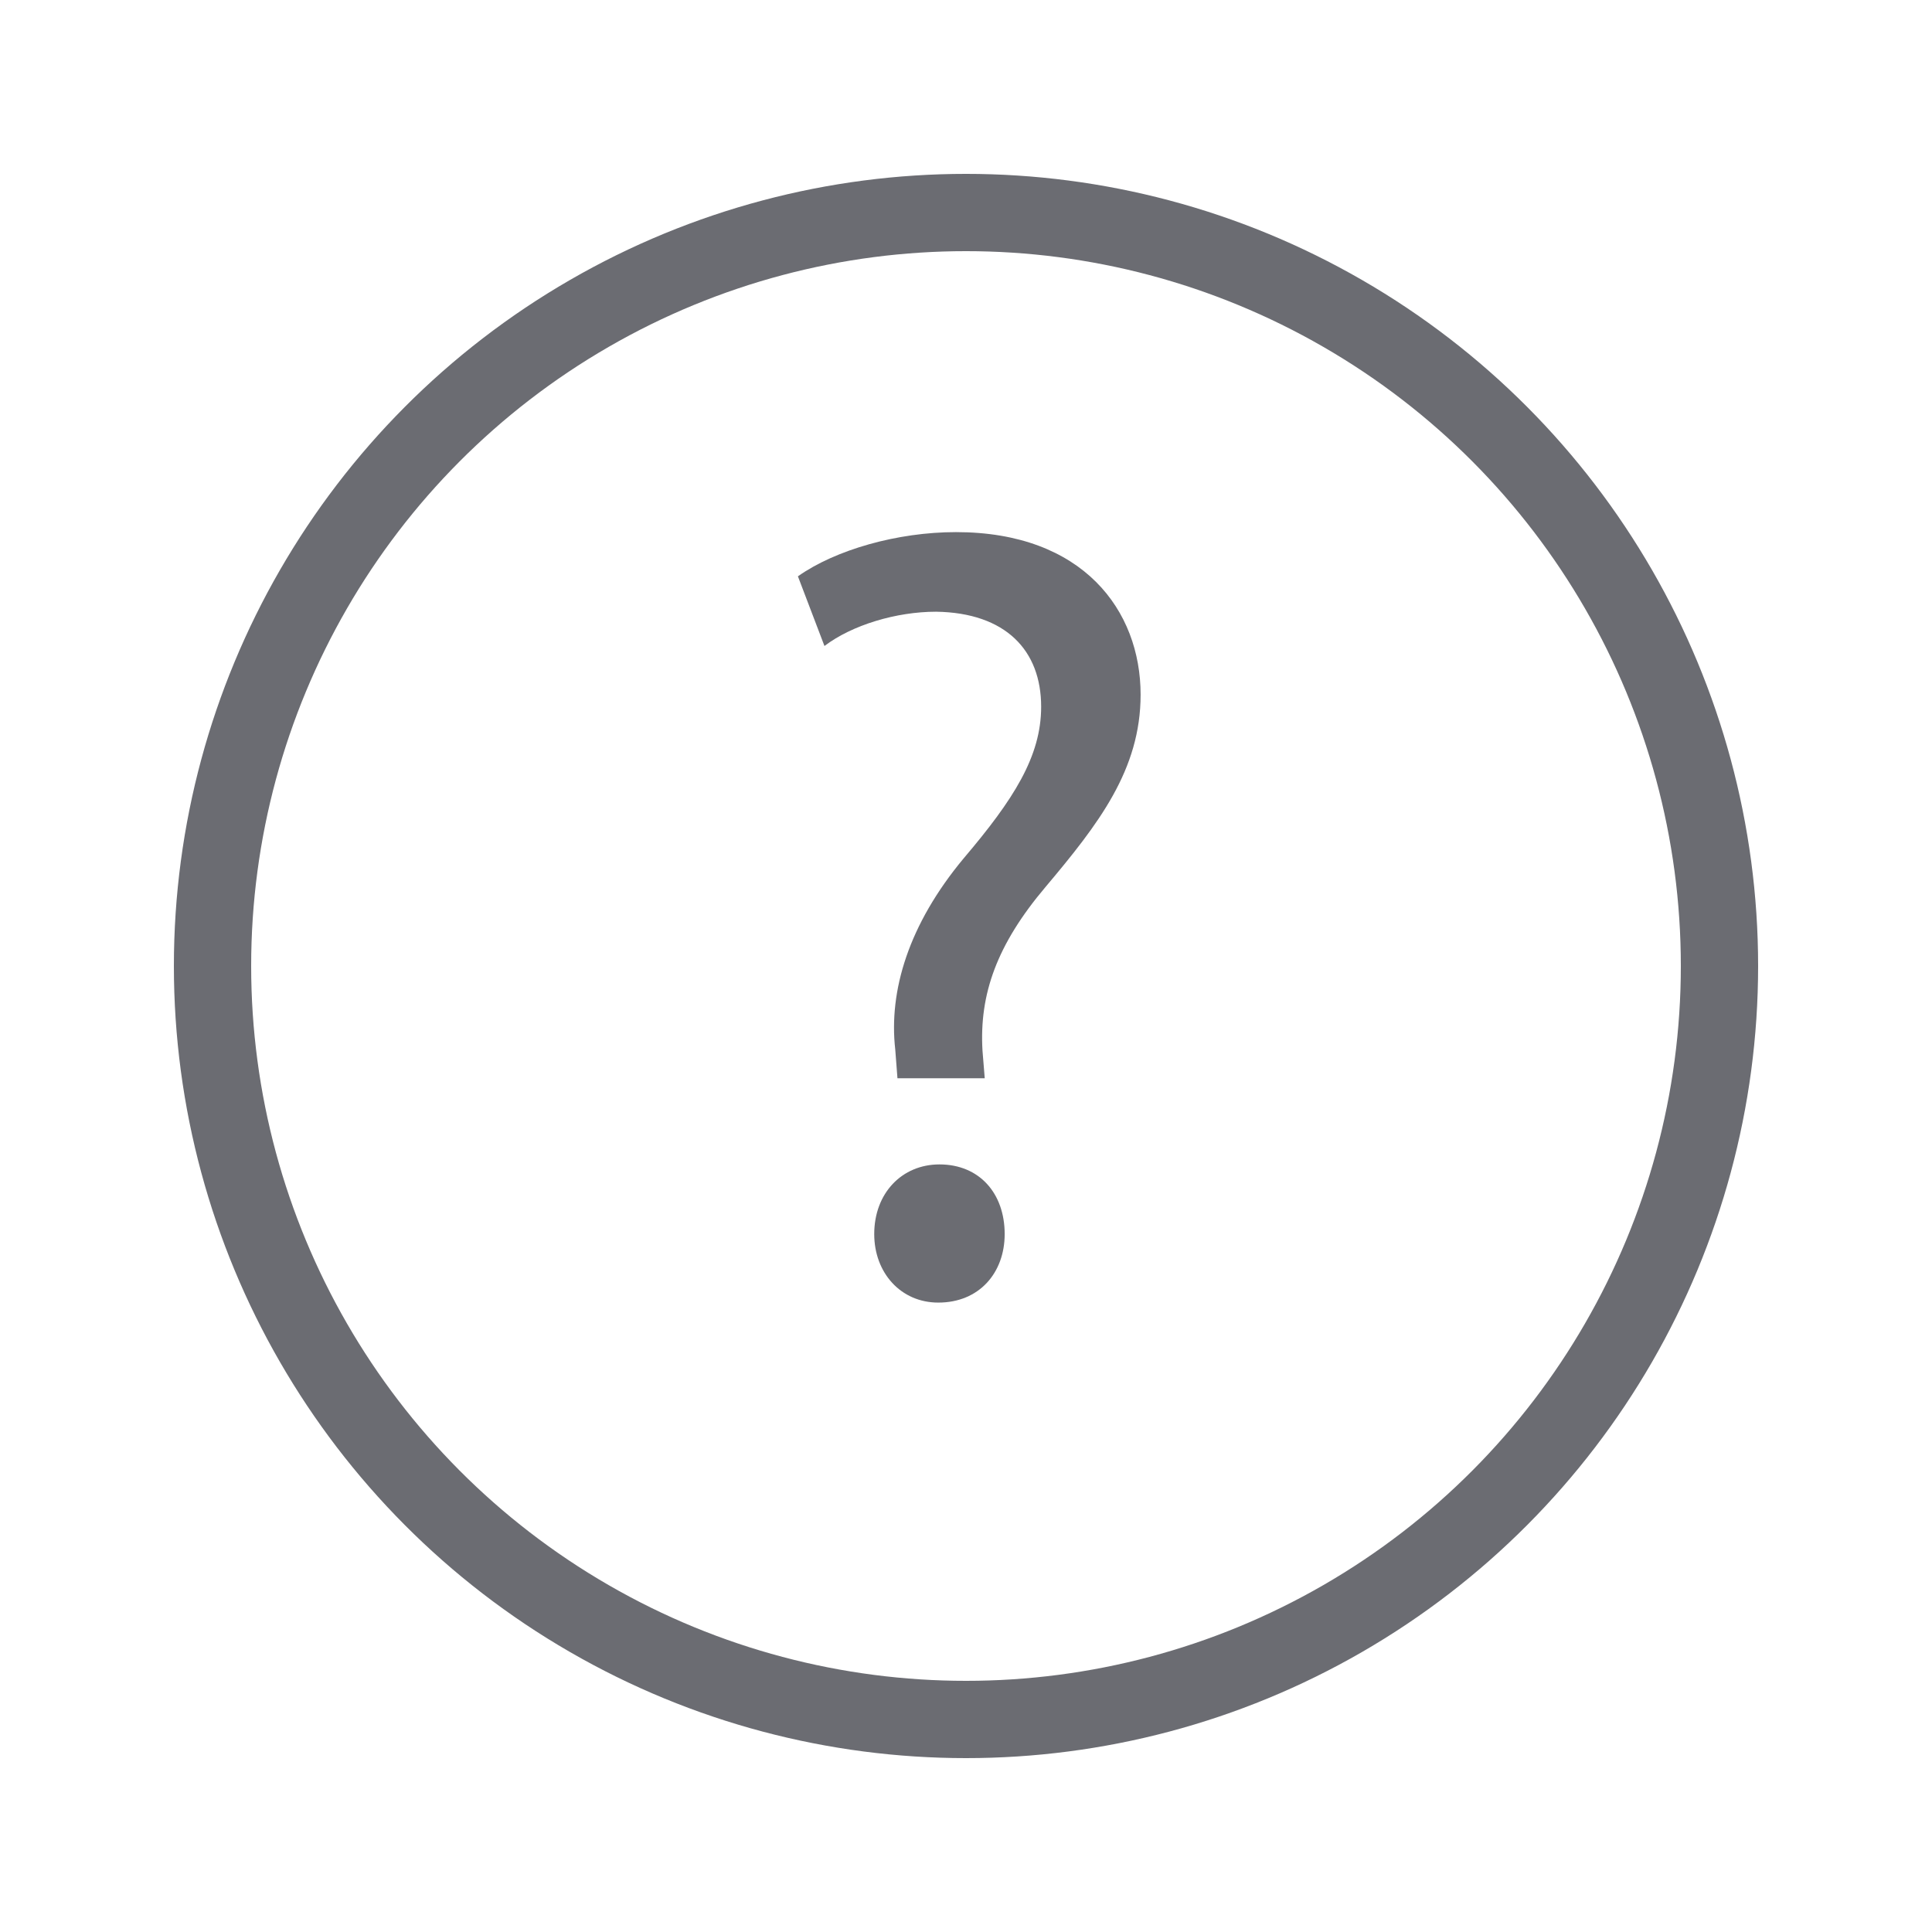 <?xml version="1.0" encoding="utf-8"?>
<!-- Generator: Adobe Illustrator 16.0.0, SVG Export Plug-In . SVG Version: 6.00 Build 0)  -->
<!DOCTYPE svg PUBLIC "-//W3C//DTD SVG 1.0//EN" "http://www.w3.org/TR/2001/REC-SVG-20010904/DTD/svg10.dtd">
<svg version="1.0" xmlns="http://www.w3.org/2000/svg" xmlns:xlink="http://www.w3.org/1999/xlink" x="0px" y="0px" width="50px"
	 height="50px" viewBox="0 0 50 50" enable-background="new 0 0 50 50" xml:space="preserve">
<g id="Layer_1" display="none">
	
		<path display="inline" fill="none" stroke="#000000" stroke-width="2" stroke-linecap="round" stroke-linejoin="round" stroke-miterlimit="10" d="
		M45.343,27.722v-5.443l-4.113-0.885c-0.424-1.919-1.179-3.712-2.203-5.318l2.283-3.535l-3.85-3.849l-3.533,2.282
		c-1.607-1.025-3.4-1.781-5.32-2.206l-0.885-4.109h-5.443l-0.885,4.109c-1.919,0.425-3.713,1.181-5.32,2.206L12.54,8.691
		L8.691,12.54l2.282,3.535c-1.023,1.606-1.779,3.399-2.203,5.318l-4.113,0.885v5.443l4.116,0.886
		c0.425,1.917,1.18,3.708,2.203,5.313L8.691,37.46l3.849,3.85l3.541-2.287c1.604,1.022,3.395,1.777,5.31,2.201l0.887,4.119h5.443
		l0.887-4.119c1.916-0.424,3.706-1.179,5.311-2.201l3.541,2.287l3.85-3.85l-2.286-3.539c1.023-1.605,1.779-3.396,2.204-5.313
		L45.343,27.722z"/>
</g>
<g id="Layer_2">
	
		<circle fill="none" stroke="#6B6C72" stroke-width="2" stroke-linecap="round" stroke-linejoin="round" stroke-miterlimit="10" cx="25" cy="25" r="19.5"/>
	<g>
		<path fill="#6B6C72" d="M23.226,27.904l-0.057-0.743c-0.172-1.517,0.343-3.234,1.773-4.95c1.288-1.517,2.003-2.632,2.003-3.92
			c0-1.459-0.916-2.432-2.718-2.46c-1.03,0-2.175,0.344-2.89,0.887l-0.687-1.803c0.973-0.687,2.575-1.144,4.091-1.144
			c3.29,0,4.778,2.031,4.778,4.206c0,1.945-1.088,3.347-2.461,4.978c-1.259,1.488-1.717,2.775-1.631,4.235l0.058,0.715H23.226z
			 M22.625,31.938c0-1.059,0.716-1.803,1.688-1.803c1.029,0,1.688,0.744,1.688,1.803c0,1.001-0.658,1.773-1.717,1.773
			C23.312,33.712,22.625,32.939,22.625,31.938z"/>
	</g>
</g>
<g id="Layer_3" display="none">
	<polygon display="inline" points="25,36 25,36 3,14 47,14 	"/>
</g>
<g id="Layer_4" display="none">
	<g display="inline">
		<polyline fill="none" stroke="#6B6C72" stroke-width="2" stroke-miterlimit="10" points="47.981,13.156 24.294,36.844 25,36.138 
			2.019,13.156 		"/>
	</g>
	<path fill="none" stroke="#6B6C72" stroke-width="2" stroke-linecap="round" stroke-linejoin="round" stroke-miterlimit="10" d="
		M41.919,7.55l-33.94,34.9L41.919,7.55z"/>
	<path fill="none" stroke="#6B6C72" stroke-width="2" stroke-linecap="round" stroke-linejoin="round" stroke-miterlimit="10" d="
		M7.456,7.55l34.463,34.9L7.456,7.55z"/>
</g>
<g id="Layer_5" display="none">
	<g display="inline">
		<path fill="none" stroke="#1B75B1" stroke-width="2" stroke-linecap="round" stroke-linejoin="round" stroke-miterlimit="10" d="
			M26.884,12.829l8.131-8.13c2.93-2.93,7.68-2.93,10.609,0c1.46,1.46,2.2,3.38,2.2,5.3s-0.74,3.84-2.2,5.31l-12.989,12.99
			c-2.881,2.88-7.501,2.931-10.441,0.15"/>
		<path fill="none" stroke="#1B75B1" stroke-width="2" stroke-linecap="round" stroke-linejoin="round" stroke-miterlimit="10" d="
			M23.124,37.207l-8.152,8.108c-2.938,2.922-7.688,2.909-10.609-0.028c-1.456-1.464-2.191-3.386-2.186-5.306
			c0.005-1.92,0.75-3.838,2.215-5.305l13.024-12.955c2.889-2.872,7.508-2.911,10.441-0.123"/>
	</g>
</g>
<g id="Layer_6" display="none">
	<g display="inline">
		<path fill="none" stroke="#FFFFFF" stroke-width="2" stroke-miterlimit="10" d="M39,41.792c0,2.209-1.791,4-4,4H15
			c-2.209,0-4-1.791-4-4v-18c0-2.209,1.791-4,4-4h20c2.209,0,4,1.791,4,4V41.792z"/>
		<path fill="none" stroke="#FFFFFF" stroke-width="2" stroke-miterlimit="10" d="M15.375,19.876v-6.715
			c0-4.944,4.008-8.953,8.954-8.953h1.343c4.944,0,8.953,4.009,8.953,8.953v6.715"/>
		<circle fill="#FFFFFF" cx="25" cy="30.729" r="3.063"/>
		
			<line fill="none" stroke="#FFFFFF" stroke-width="3" stroke-linecap="round" stroke-linejoin="round" stroke-miterlimit="10" x1="25" y1="30.792" x2="25" y2="38.167"/>
	</g>
</g>
</svg>
